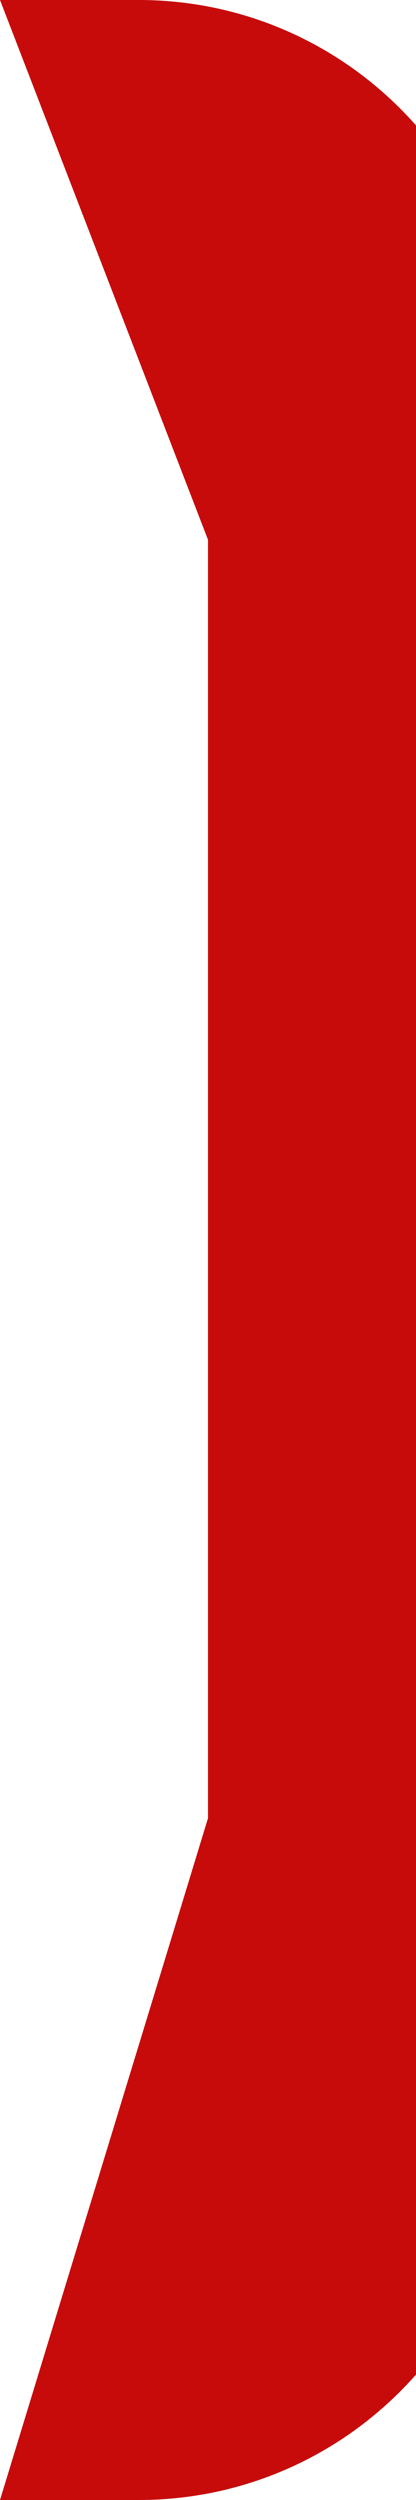 <svg width="9" height="54" viewBox="0 0 9 54" fill="none" xmlns="http://www.w3.org/2000/svg">
<path d="M0 0H3C7.418 0 11 3.582 11 8V46C11 50.418 7.418 54 3 54H0L4.5 39.273V25.773V11.659L0 0Z" fill="#C70B0B"/>
</svg>
